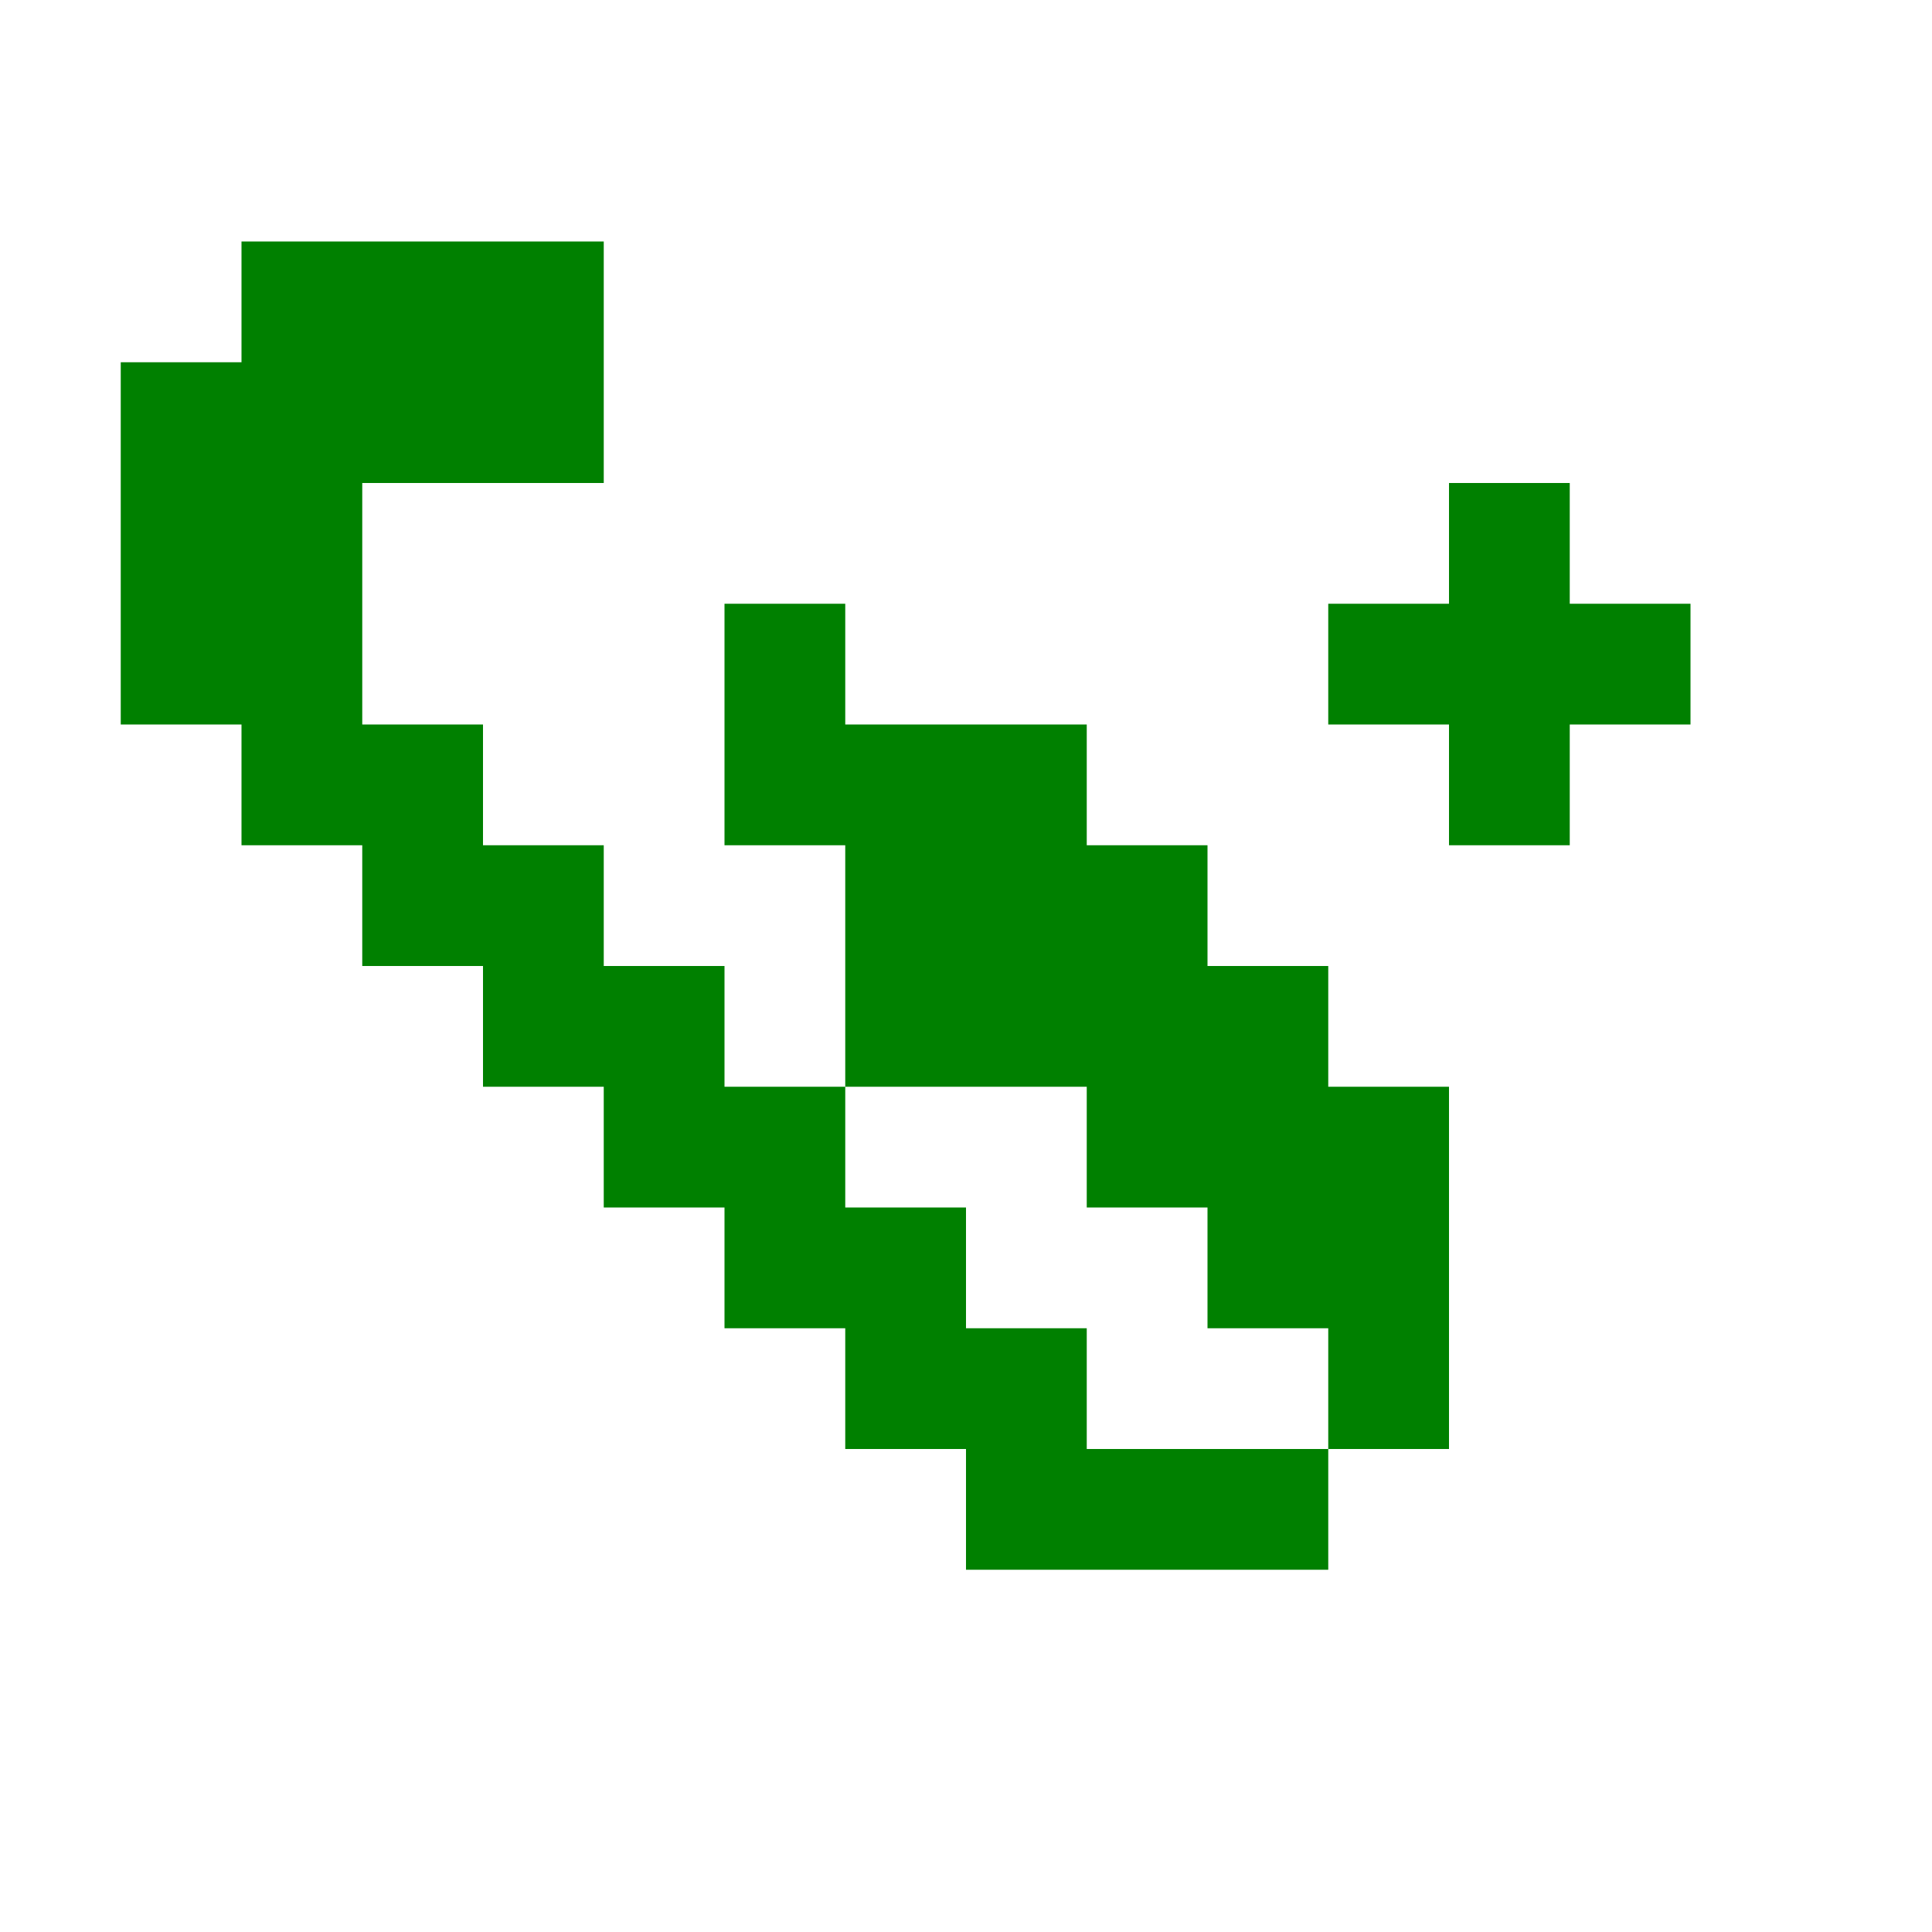<svg xmlns="http://www.w3.org/2000/svg" width="32" height="32" viewBox="0 0 32 32"><path fill="green" d="M28 10h-2V8h-2v2h-2v2h2v2h2v-2h2v-2z"/><path fill="green" d="M12 6h-2V4H4v2H2v6h2v2h2v2h2v2h2v2h2v2h2v2h2v2h6v-2h2v-6h-2v-2h-2v-2h-2v-2h-4v-2h-2V8h-2V6zm0 10h2v2h4v2h2v2h2v2h-4v-2h-2v-2h-2v-2h-2v-2h-2v-2h-2v-2h-2V8h6v6h2v2h-2z"/></svg>
